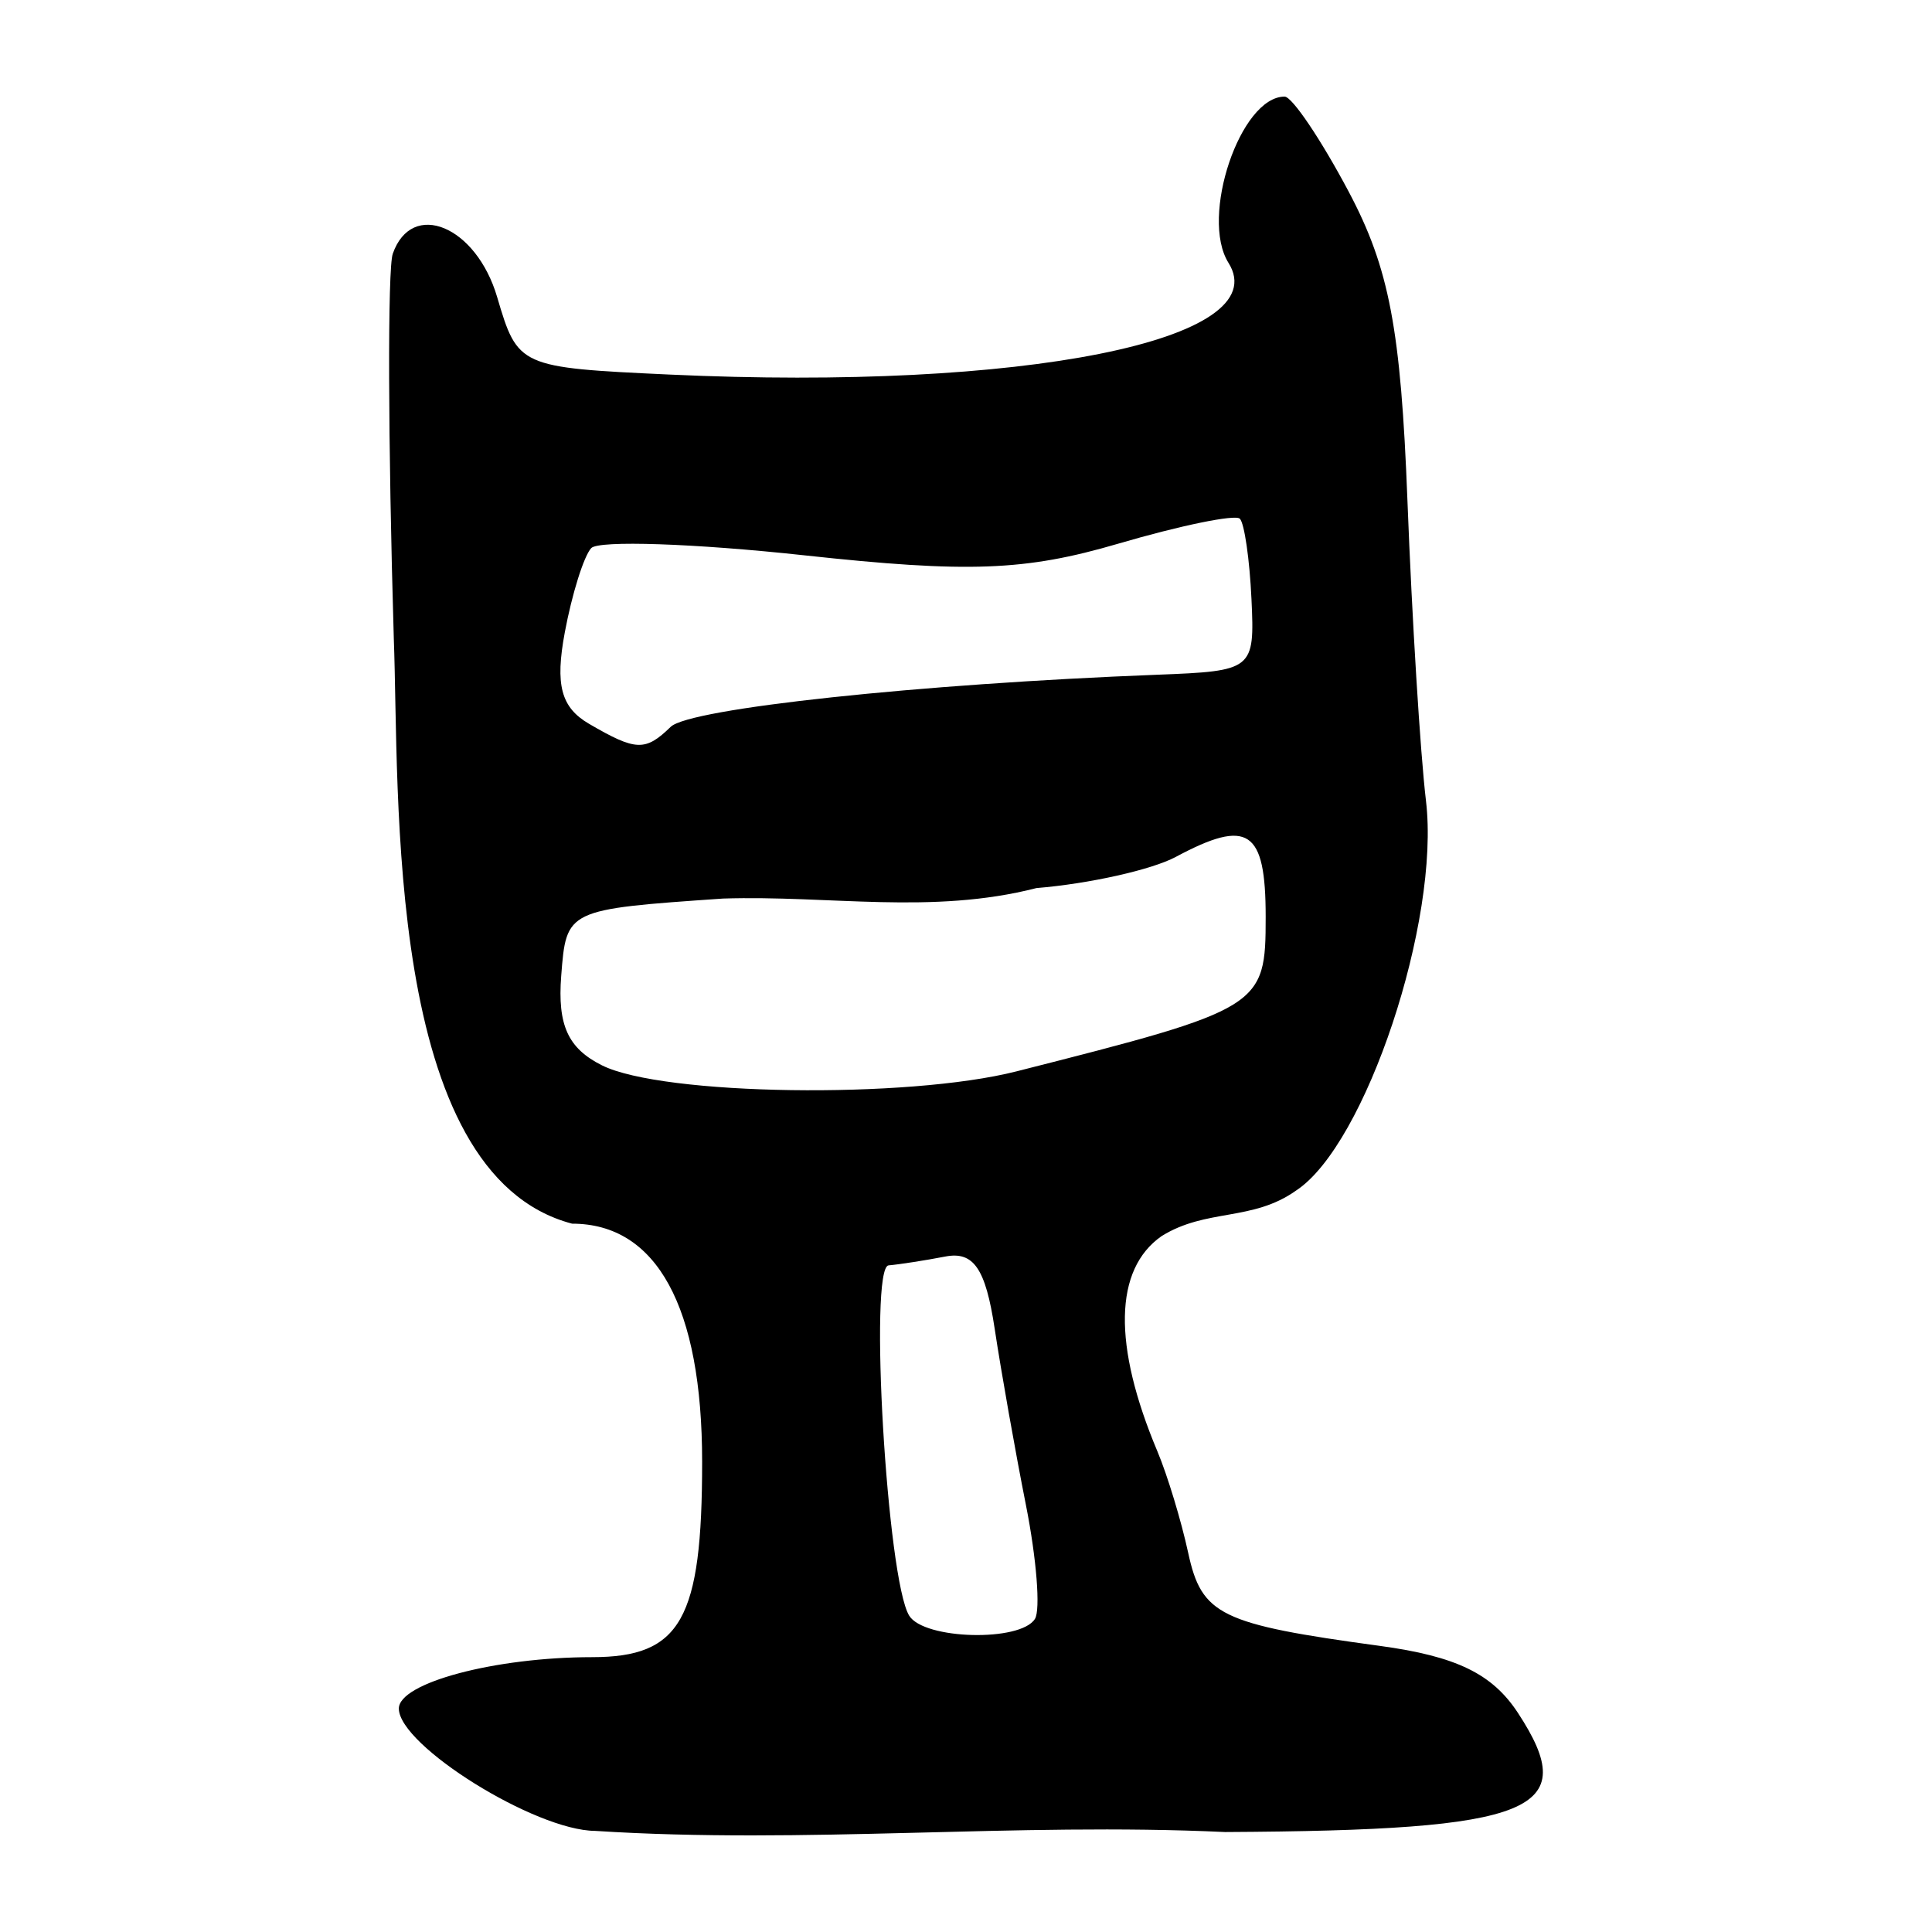 <?xml version="1.0" encoding="UTF-8" standalone="no"?>
<!-- Created with Inkscape (http://www.inkscape.org/) -->
<svg
   xmlns:dc="http://purl.org/dc/elements/1.1/"
   xmlns:cc="http://creativecommons.org/ns#"
   xmlns:rdf="http://www.w3.org/1999/02/22-rdf-syntax-ns#"
   xmlns:svg="http://www.w3.org/2000/svg"
   xmlns="http://www.w3.org/2000/svg"
   xmlns:sodipodi="http://sodipodi.sourceforge.net/DTD/sodipodi-0.dtd"
   xmlns:inkscape="http://www.inkscape.org/namespaces/inkscape"
   width="300"
   height="300"
   id="svg2400"
   sodipodi:version="0.32"
   inkscape:version="0.46"
   version="1.0"
   sodipodi:docname="豆-oracle.svg"
   inkscape:output_extension="org.inkscape.output.svg.inkscape">
  <defs
     id="defs2402">
    <inkscape:perspective
       sodipodi:type="inkscape:persp3d"
       inkscape:vp_x="0 : 526.18109 : 1"
       inkscape:vp_y="0 : 1000 : 0"
       inkscape:vp_z="744.09448 : 526.18109 : 1"
       inkscape:persp3d-origin="372.04724 : 350.78739 : 1"
       id="perspective2408" />
    <inkscape:perspective
       id="perspective3684"
       inkscape:persp3d-origin="372.04724 : 350.78739 : 1"
       inkscape:vp_z="744.09448 : 526.18109 : 1"
       inkscape:vp_y="0 : 1000 : 0"
       inkscape:vp_x="0 : 526.18109 : 1"
       sodipodi:type="inkscape:persp3d" />
    <inkscape:perspective
       id="perspective3736"
       inkscape:persp3d-origin="372.04724 : 350.78739 : 1"
       inkscape:vp_z="744.09448 : 526.18109 : 1"
       inkscape:vp_y="0 : 1000 : 0"
       inkscape:vp_x="0 : 526.18109 : 1"
       sodipodi:type="inkscape:persp3d" />
    <inkscape:perspective
       id="perspective2465"
       inkscape:persp3d-origin="372.04724 : 350.78739 : 1"
       inkscape:vp_z="744.09448 : 526.18109 : 1"
       inkscape:vp_y="0 : 1000 : 0"
       inkscape:vp_x="0 : 526.18109 : 1"
       sodipodi:type="inkscape:persp3d" />
  </defs>
  <sodipodi:namedview
     id="base"
     pagecolor="#ffffff"
     bordercolor="#666666"
     borderopacity="1.0"
     gridtolerance="10000"
     guidetolerance="10"
     objecttolerance="10"
     inkscape:pageopacity="0.0"
     inkscape:pageshadow="2"
     inkscape:zoom="1.979899"
     inkscape:cx="40.174118"
     inkscape:cy="156.78314"
     inkscape:document-units="px"
     inkscape:current-layer="layer1"
     showgrid="false"
     width="300px"
     inkscape:window-width="1280"
     inkscape:window-height="953"
     inkscape:window-x="0"
     inkscape:window-y="25" />
  <g
     inkscape:label="Layer 1"
     inkscape:groupmode="layer"
     id="layer1">
    <path
       style="fill:#000000"
       d="M 92.407,284.299 C 83.116,284.241 61.967,271.067 61.932,265.316 C 61.907,261.312 76.885,257.323 91.947,257.323 C 105.73,257.323 109.027,251.468 109.027,226.994 C 109.027,202.923 101.977,190.011 88.834,190.011 C 59.568,182.303 62.063,123.124 61.149,99.14 C 60.246,68.597 60.175,41.714 60.989,39.401 C 63.966,30.944 73.948,35.089 77.199,46.132 C 80.39,56.969 80.637,57.08 103.979,58.162 C 158.831,60.703 198.293,52.813 190.758,40.812 C 186.29,33.697 192.604,15 199.475,15 C 200.639,15 205.12,21.65 209.432,29.777 C 215.724,41.637 217.523,51.106 218.547,77.737 C 219.248,95.987 220.543,116.961 221.424,124.345 C 223.647,142.977 212.054,177.791 201.274,184.854 C 194.465,189.714 187.329,187.602 180.36,191.95 C 172.998,197.106 172.772,208.839 179.715,225.35 C 181.273,229.052 183.425,236.145 184.499,241.112 C 186.594,250.802 189.479,252.204 214.266,255.573 C 226.123,257.184 231.722,259.9 235.699,265.969 C 245.697,281.229 238.336,284.225 190.228,284.478 C 157.656,282.954 125.052,286.402 92.407,284.299 z M 160.708,251.377 C 161.585,249.959 160.954,242.007 159.307,233.708 C 157.659,225.409 155.474,213.079 154.451,206.309 C 153.043,196.989 151.184,194.27 146.796,195.113 C 143.608,195.726 139.642,196.343 137.982,196.485 C 134.879,196.749 137.734,245.306 141.181,250.883 C 143.482,254.608 158.477,254.987 160.708,251.377 z M 157.828,166.363 C 196.05,156.663 196.533,156.364 196.533,142.354 C 196.533,128.828 193.837,127.033 182.577,133.059 C 178.848,135.056 169.11,137.234 160.938,137.9 C 144.694,142.07 128.852,138.999 112.273,139.527 C 87.942,141.21 87.942,141.21 87.144,151.539 C 86.554,159.185 88.199,162.793 93.48,165.429 C 102.88,170.122 140.845,170.673 157.828,166.363 z M 104.147,112.862 C 107.083,110.011 142.699,106.197 179.705,104.772 C 194.612,104.197 194.842,104.013 194.327,93.008 C 194.04,86.859 193.227,81.25 192.522,80.545 C 191.816,79.839 183.302,81.589 173.602,84.432 C 159.168,88.663 150.324,88.99 124.923,86.233 C 107.85,84.38 92.946,83.875 91.803,85.112 C 90.659,86.349 88.814,92.234 87.702,98.19 C 86.179,106.346 87.108,109.853 91.464,112.392 C 98.752,116.64 100.202,116.694 104.147,112.862 z"
       id="path2471"
       sodipodi:nodetypes="csssccssssssssccsssscccsssssccssccssccssssssssc" />
  </g>
</svg>
